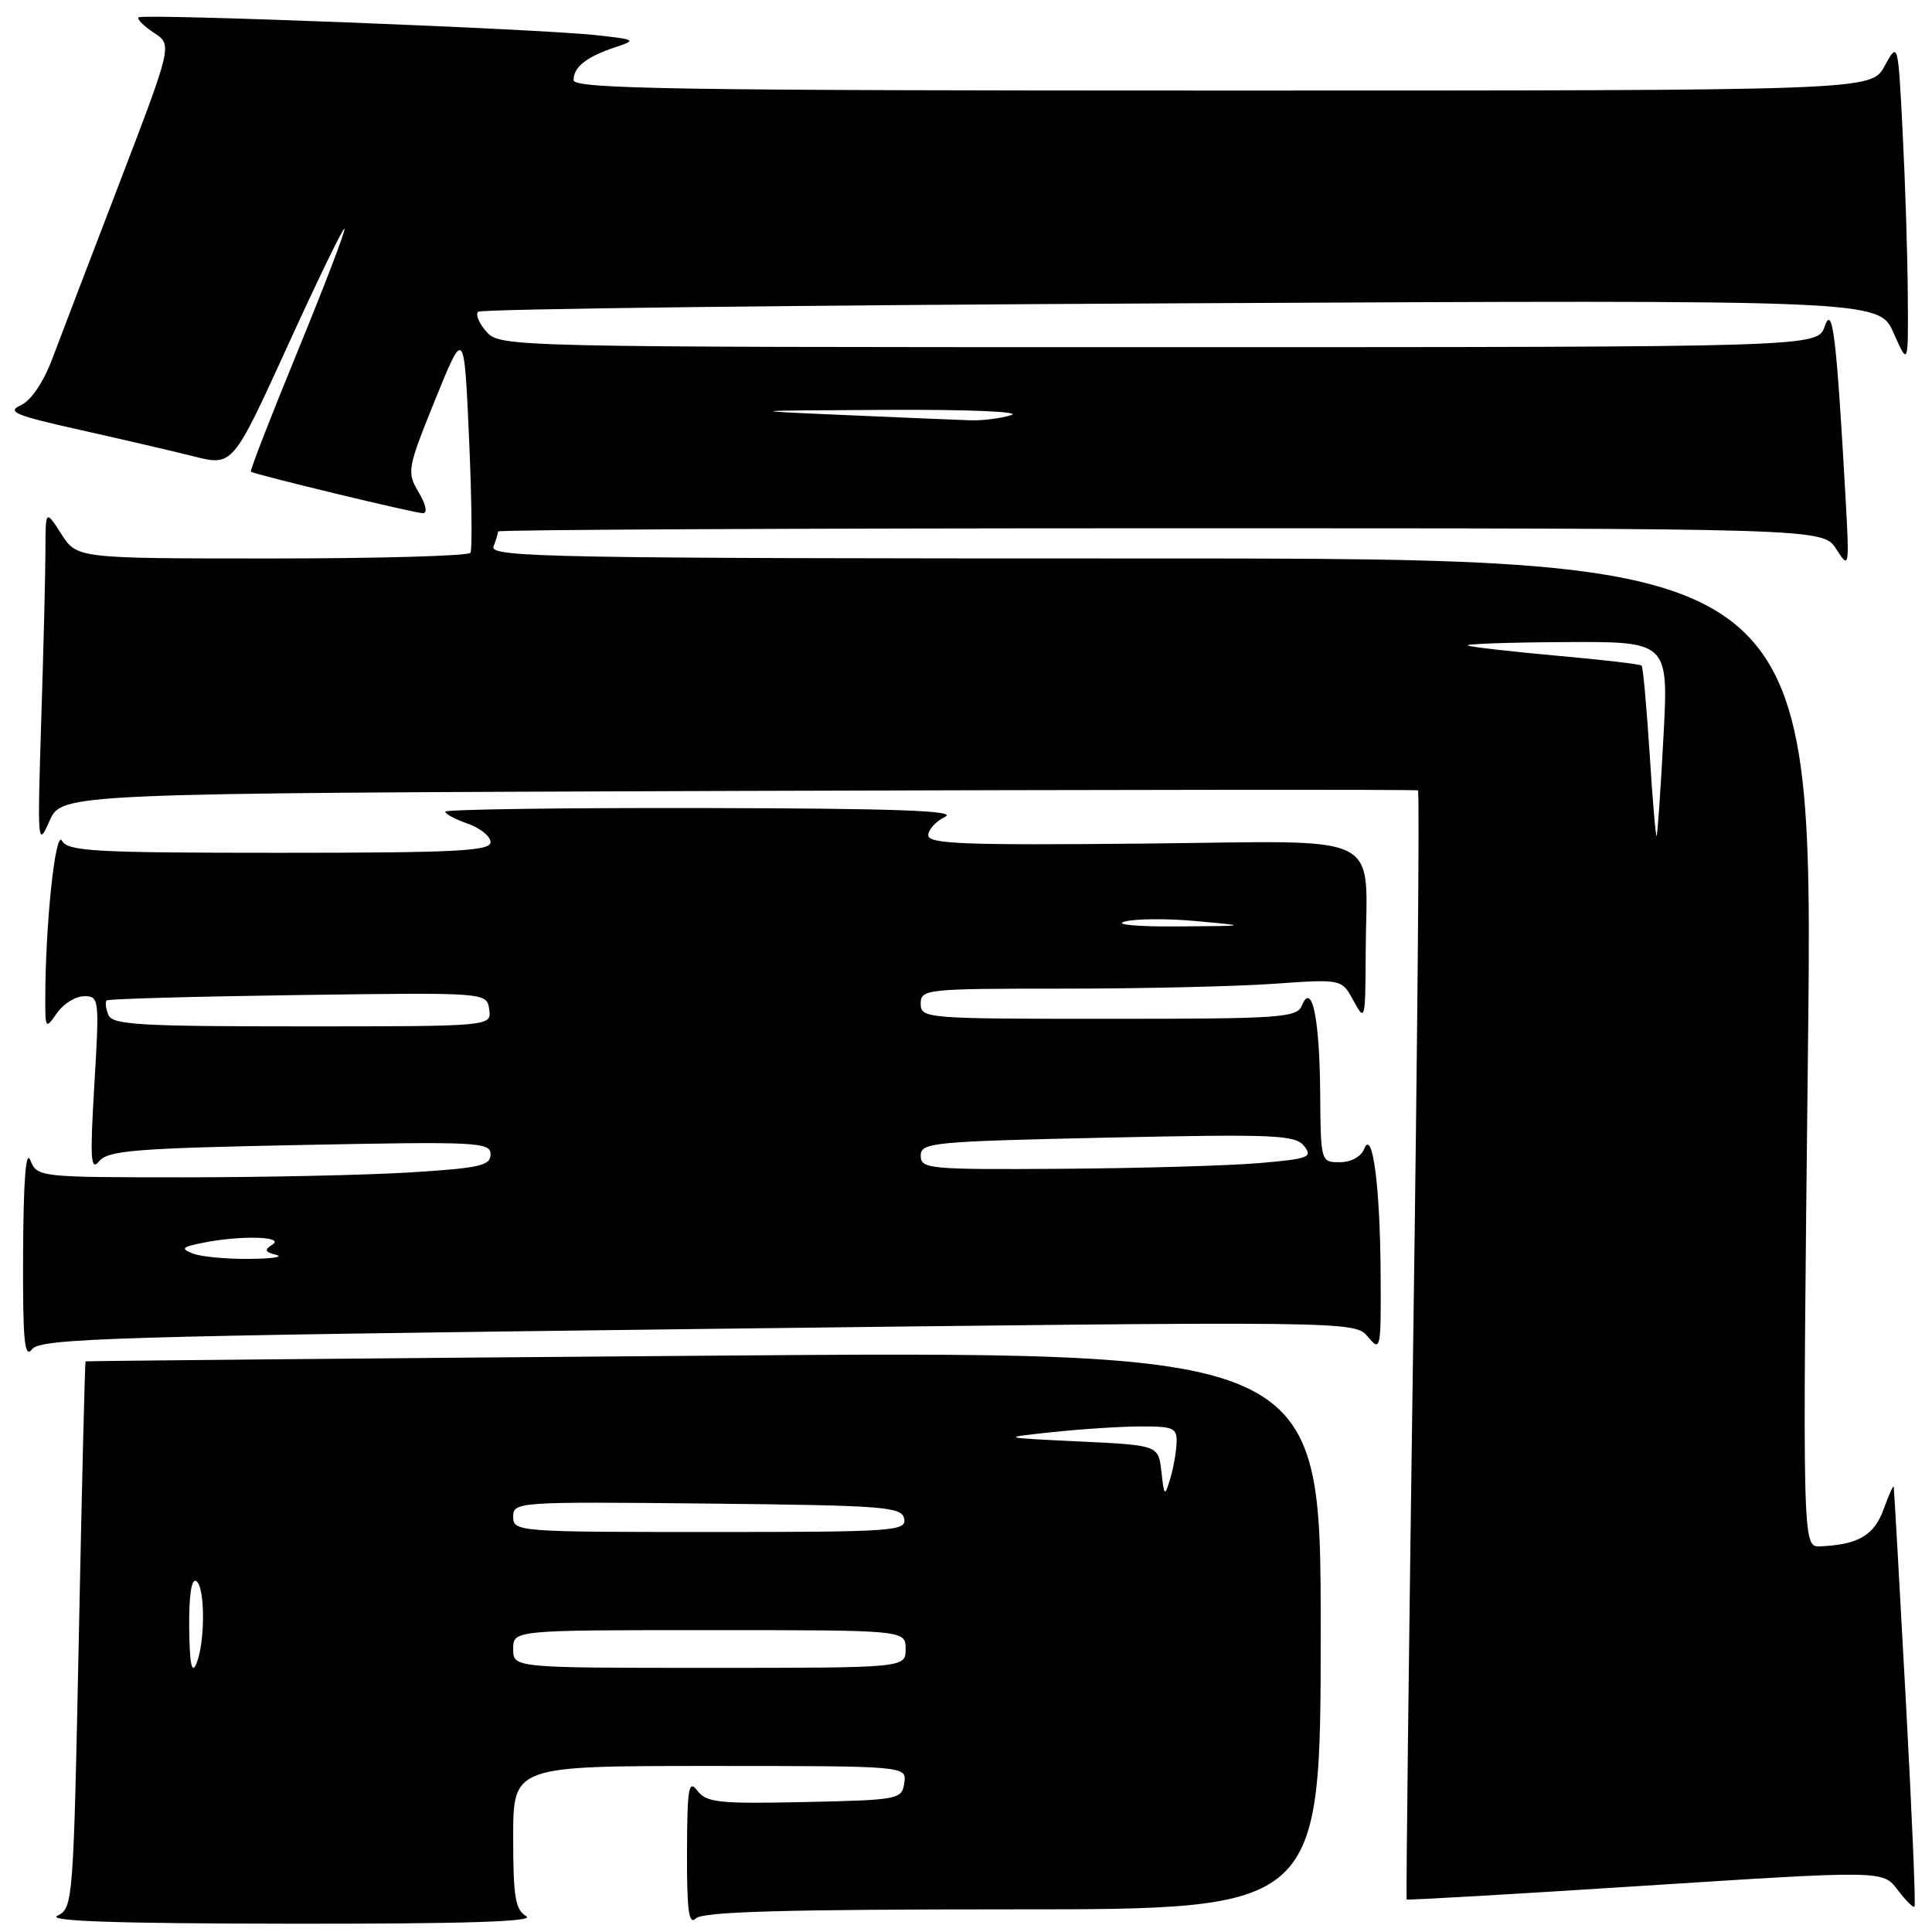<?xml version="1.0" encoding="UTF-8" standalone="no"?>
<!DOCTYPE svg PUBLIC "-//W3C//DTD SVG 1.1//EN" "http://www.w3.org/Graphics/SVG/1.1/DTD/svg11.dtd" >
<svg xmlns="http://www.w3.org/2000/svg" xmlns:xlink="http://www.w3.org/1999/xlink" version="1.1" viewBox="0 0 256 256">
 <g >
 <path fill="currentColor"
d=" M 69.75 253.92 C 68.28 253.06 68.00 251.40 68.00 243.45 C 68.00 234.00 68.00 234.00 94.07 234.00 C 120.14 234.00 120.14 234.00 119.82 236.25 C 119.51 238.43 119.12 238.51 106.63 238.78 C 95.27 239.03 93.61 238.85 92.41 237.28 C 91.25 235.75 91.06 236.88 91.03 245.45 C 91.01 253.19 91.27 255.13 92.20 254.20 C 93.09 253.31 103.80 253.00 134.20 253.00 C 175.00 253.00 175.00 253.00 175.00 216.00 C 175.00 178.99 175.00 178.99 93.25 179.64 C 48.29 179.99 11.43 180.33 11.34 180.39 C 11.25 180.45 10.85 196.77 10.45 216.66 C 9.73 252.10 9.68 252.84 7.61 253.84 C 6.13 254.56 15.29 254.88 38.50 254.90 C 61.38 254.93 70.96 254.63 69.75 253.92 Z  M 252.51 224.92 C 251.69 209.84 250.98 197.28 250.93 197.00 C 250.89 196.72 250.28 198.06 249.59 199.97 C 248.34 203.45 246.23 204.68 241.17 204.90 C 238.83 205.00 238.83 205.00 239.56 139.50 C 240.30 74.00 240.30 74.00 152.54 74.00 C 72.93 74.00 64.84 73.85 65.39 72.42 C 65.73 71.55 66.00 70.65 66.00 70.42 C 66.00 70.19 105.50 70.00 153.77 70.00 C 241.54 70.00 241.54 70.00 243.31 72.75 C 245.05 75.46 245.07 75.34 244.52 65.50 C 243.34 44.51 242.82 40.24 241.78 43.25 C 240.83 46.00 240.83 46.00 153.57 46.00 C 67.49 46.00 66.29 45.97 64.49 43.99 C 63.50 42.89 62.98 41.68 63.35 41.31 C 63.73 40.94 105.64 40.43 156.50 40.19 C 248.97 39.73 248.97 39.73 250.91 44.12 C 252.86 48.50 252.86 48.50 252.79 39.00 C 252.76 33.77 252.45 24.10 252.11 17.50 C 251.50 5.50 251.50 5.50 249.72 8.75 C 247.95 12.00 247.95 12.00 161.97 12.00 C 89.62 12.00 76.00 11.78 76.00 10.62 C 76.00 8.88 77.69 7.54 81.50 6.27 C 84.38 5.31 84.28 5.24 79.00 4.66 C 71.38 3.82 18.88 1.78 18.36 2.30 C 18.13 2.54 19.04 3.45 20.39 4.34 C 22.84 5.94 22.84 5.94 15.84 24.22 C 11.98 34.27 7.96 44.80 6.90 47.61 C 5.72 50.72 4.09 53.10 2.73 53.71 C 0.85 54.56 2.06 55.06 10.50 56.94 C 16.00 58.17 22.83 59.76 25.67 60.47 C 30.84 61.77 30.84 61.77 38.09 45.88 C 42.07 37.14 45.47 30.14 45.64 30.31 C 45.82 30.49 43.04 37.76 39.47 46.47 C 35.89 55.18 33.09 62.39 33.24 62.50 C 33.75 62.88 54.95 68.00 56.03 68.00 C 56.68 68.00 56.45 66.88 55.47 65.22 C 53.89 62.54 53.96 62.12 57.66 52.97 C 61.50 43.50 61.50 43.50 62.15 58.00 C 62.50 65.97 62.59 72.84 62.34 73.25 C 62.09 73.66 50.25 74.00 36.04 74.00 C 10.20 74.00 10.20 74.00 8.12 70.75 C 6.03 67.50 6.03 67.50 6.02 73.09 C 6.01 76.16 5.76 86.29 5.46 95.59 C 4.95 111.81 4.99 112.35 6.55 108.80 C 8.17 105.11 8.17 105.11 97.84 104.80 C 147.15 104.64 187.68 104.60 187.89 104.73 C 188.11 104.85 187.82 137.92 187.25 178.23 C 186.68 218.53 186.29 251.59 186.39 251.69 C 186.48 251.80 200.72 250.98 218.03 249.86 C 249.50 247.84 249.50 247.84 251.43 250.40 C 252.50 251.81 253.51 252.82 253.68 252.65 C 253.86 252.48 253.33 240.00 252.51 224.92 Z  M 92.50 176.10 C 179.50 175.04 179.50 175.04 181.25 177.13 C 182.94 179.15 183.00 178.85 182.94 168.86 C 182.88 157.18 181.86 149.44 180.75 152.25 C 180.35 153.27 179.01 154.00 177.53 154.00 C 175.01 154.00 175.00 153.96 174.93 144.75 C 174.85 134.88 173.83 130.00 172.50 133.25 C 171.85 134.85 169.66 135.00 146.89 135.00 C 122.67 135.00 122.00 134.95 122.00 133.00 C 122.00 131.07 122.67 131.00 140.85 131.00 C 151.21 131.00 163.76 130.71 168.74 130.36 C 177.79 129.72 177.79 129.72 179.35 132.61 C 180.87 135.42 180.92 135.23 180.96 126.37 C 181.03 109.89 184.20 111.46 151.43 111.78 C 127.82 112.01 123.00 111.83 123.00 110.68 C 123.00 109.93 124.01 108.82 125.25 108.22 C 126.92 107.42 118.63 107.12 93.25 107.07 C 74.41 107.03 59.00 107.25 59.00 107.55 C 59.00 107.86 60.35 108.57 62.00 109.15 C 63.65 109.73 65.00 110.83 65.00 111.60 C 65.00 112.77 60.36 113.00 37.05 113.00 C 12.50 113.00 8.99 112.81 8.21 111.40 C 7.34 109.85 6.00 122.57 6.00 132.38 C 6.00 136.34 6.04 136.39 7.56 134.22 C 8.41 133.00 10.03 132.00 11.16 132.00 C 13.14 132.00 13.18 132.36 12.50 143.75 C 11.91 153.68 12.01 155.25 13.15 153.86 C 14.31 152.45 17.96 152.15 39.75 151.72 C 63.28 151.25 65.00 151.33 65.00 152.95 C 65.00 154.46 63.56 154.78 54.34 155.35 C 48.48 155.71 34.97 156.00 24.31 156.00 C 5.15 156.00 4.93 155.97 4.03 153.75 C 3.43 152.24 3.11 156.28 3.06 165.94 C 3.01 177.68 3.23 180.08 4.25 178.78 C 5.37 177.34 14.59 177.06 92.50 176.10 Z  M 25.07 215.69 C 25.03 211.39 25.37 209.11 26.00 209.50 C 27.20 210.24 27.20 217.70 26.00 220.50 C 25.40 221.89 25.12 220.42 25.07 215.69 Z  M 68.00 218.50 C 68.00 216.00 68.00 216.00 94.00 216.00 C 120.00 216.00 120.00 216.00 120.00 218.50 C 120.00 221.00 120.00 221.00 94.00 221.00 C 68.00 221.00 68.00 221.00 68.00 218.50 Z  M 68.00 200.98 C 68.00 199.01 68.51 198.97 93.74 199.23 C 117.33 199.48 119.50 199.65 119.81 201.25 C 120.12 202.88 118.37 203.00 94.07 203.00 C 68.59 203.00 68.00 202.95 68.00 200.98 Z  M 153.89 195.00 C 153.50 191.50 153.50 191.50 143.00 191.00 C 132.50 190.50 132.50 190.50 139.50 189.76 C 143.35 189.35 148.64 189.01 151.25 189.01 C 155.54 189.00 155.99 189.22 155.90 191.25 C 155.85 192.49 155.46 194.62 155.04 196.00 C 154.33 198.35 154.26 198.29 153.89 195.00 Z  M 218.58 99.79 C 218.18 93.60 217.71 88.38 217.52 88.19 C 217.34 88.01 212.31 87.42 206.34 86.89 C 200.38 86.35 195.05 85.75 194.50 85.54 C 193.95 85.33 199.71 85.12 207.30 85.08 C 221.10 85.00 221.10 85.00 220.41 97.75 C 220.04 104.76 219.63 110.62 219.51 110.77 C 219.39 110.92 218.97 105.98 218.58 99.79 Z  M 112.00 55.00 C 98.50 54.41 98.50 54.41 117.50 54.31 C 128.26 54.25 135.42 54.55 134.00 55.00 C 132.62 55.44 130.15 55.75 128.50 55.69 C 126.85 55.64 119.42 55.32 112.00 55.00 Z  M 25.55 166.10 C 23.89 165.45 24.10 165.23 26.92 164.67 C 31.88 163.67 37.81 163.83 36.10 164.91 C 34.98 165.62 35.08 165.89 36.60 166.28 C 37.65 166.55 36.02 166.79 33.00 166.81 C 29.98 166.84 26.62 166.52 25.55 166.10 Z  M 122.00 153.14 C 122.00 151.39 123.47 151.25 146.75 150.74 C 168.94 150.26 171.63 150.38 172.80 151.85 C 173.98 153.34 173.40 153.56 166.80 154.12 C 162.79 154.46 151.06 154.80 140.75 154.87 C 123.09 154.99 122.00 154.89 122.00 153.14 Z  M 14.35 134.46 C 14.02 133.61 13.92 132.75 14.13 132.56 C 14.33 132.36 25.75 132.04 39.50 131.85 C 64.50 131.50 64.50 131.50 64.82 133.75 C 65.14 136.00 65.14 136.00 40.04 136.00 C 18.34 136.00 14.86 135.79 14.35 134.46 Z  M 149.00 122.12 C 150.38 121.73 154.65 121.69 158.50 122.05 C 165.50 122.69 165.50 122.69 156.00 122.76 C 150.69 122.80 147.60 122.51 149.00 122.12 Z "/>
</g>
</svg>